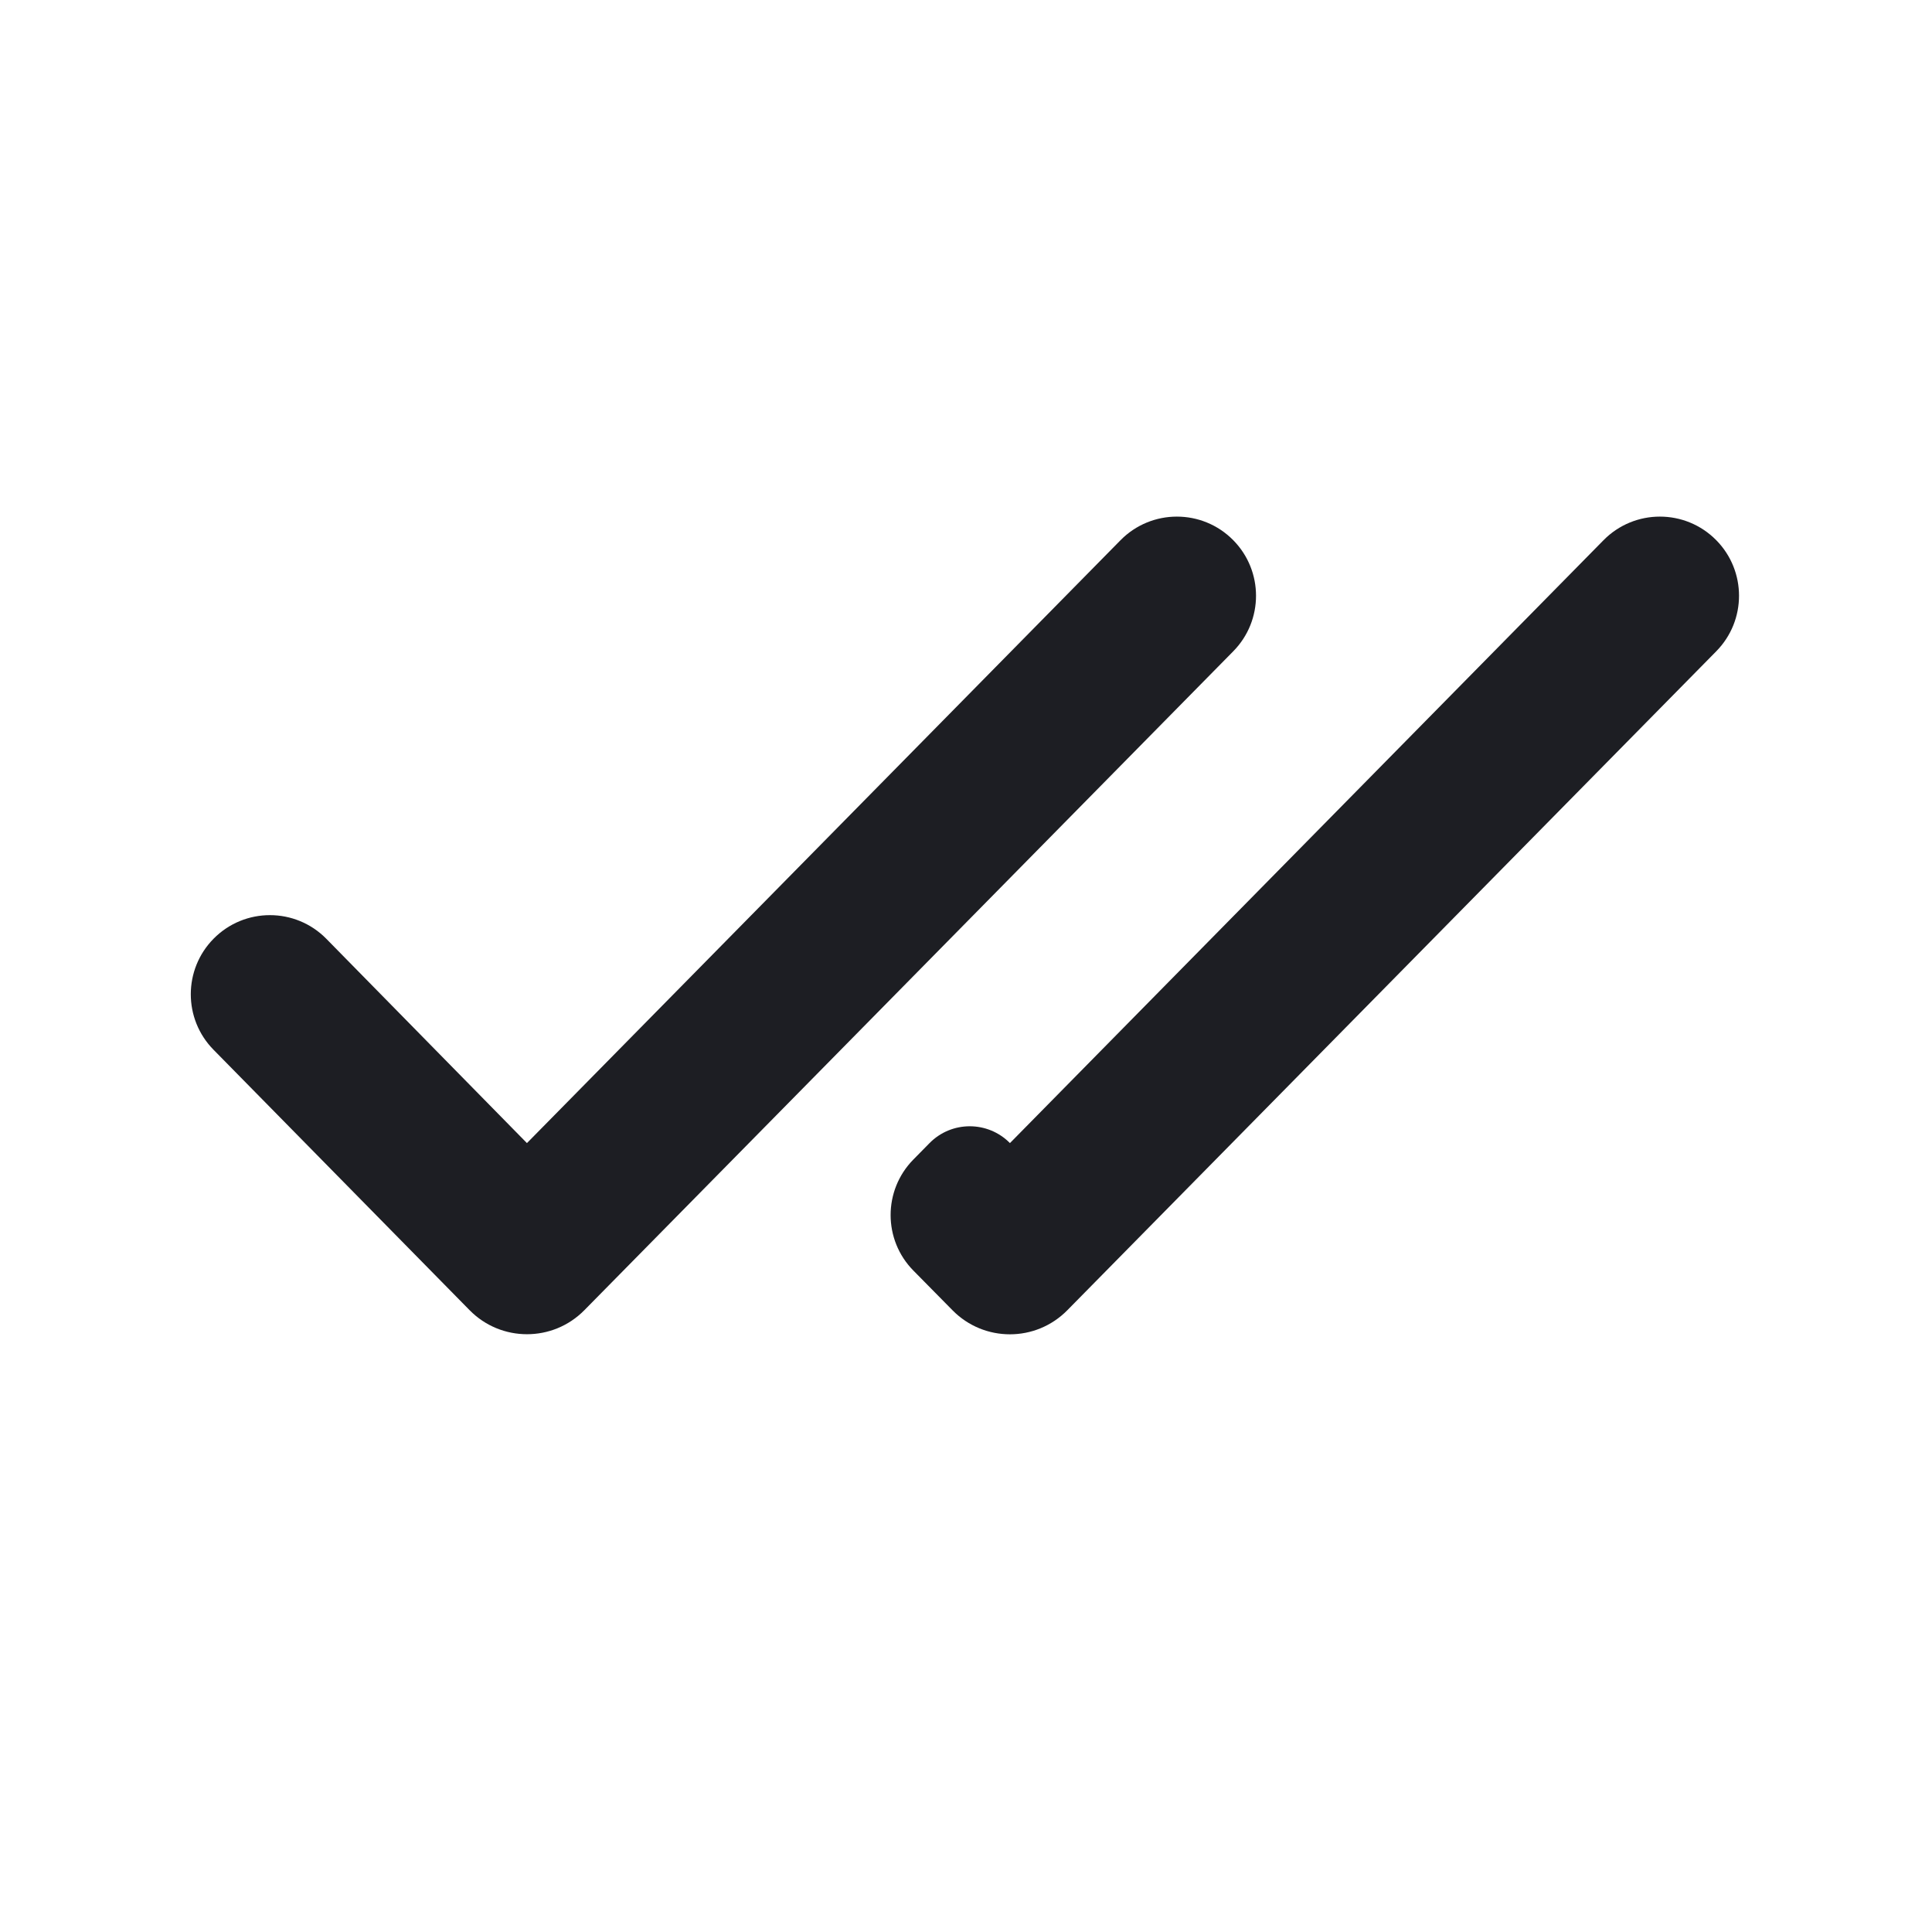 <svg xmlns="http://www.w3.org/2000/svg" width="1200" height="1200" fill="none"><path fill="#1D1E23" fill-rule="evenodd" d="M567.34 789.205c-18.87-19.125-18.88-49.86-.025-69.005l10.03-10.19c13.73-13.94 36.21-13.945 49.95-.015l368.67-374.451c19.24-19.546 50.76-19.559 70.02-.03 18.865 19.129 18.875 49.861.025 69.003L662.895 813.85c-19.58 19.88-51.635 19.89-71.225.03zm-240.046-79.21 368.671-374.451c19.24-19.546 50.76-19.559 70.02-.03 18.865 19.129 18.875 49.861.025 69.003L362.947 813.795c-19.597 19.9-51.696 19.89-71.278-.025L132.608 652.005c-18.821-19.14-18.798-49.845.052-68.955 19.273-19.545 50.816-19.51 70.046.075z"/></svg>